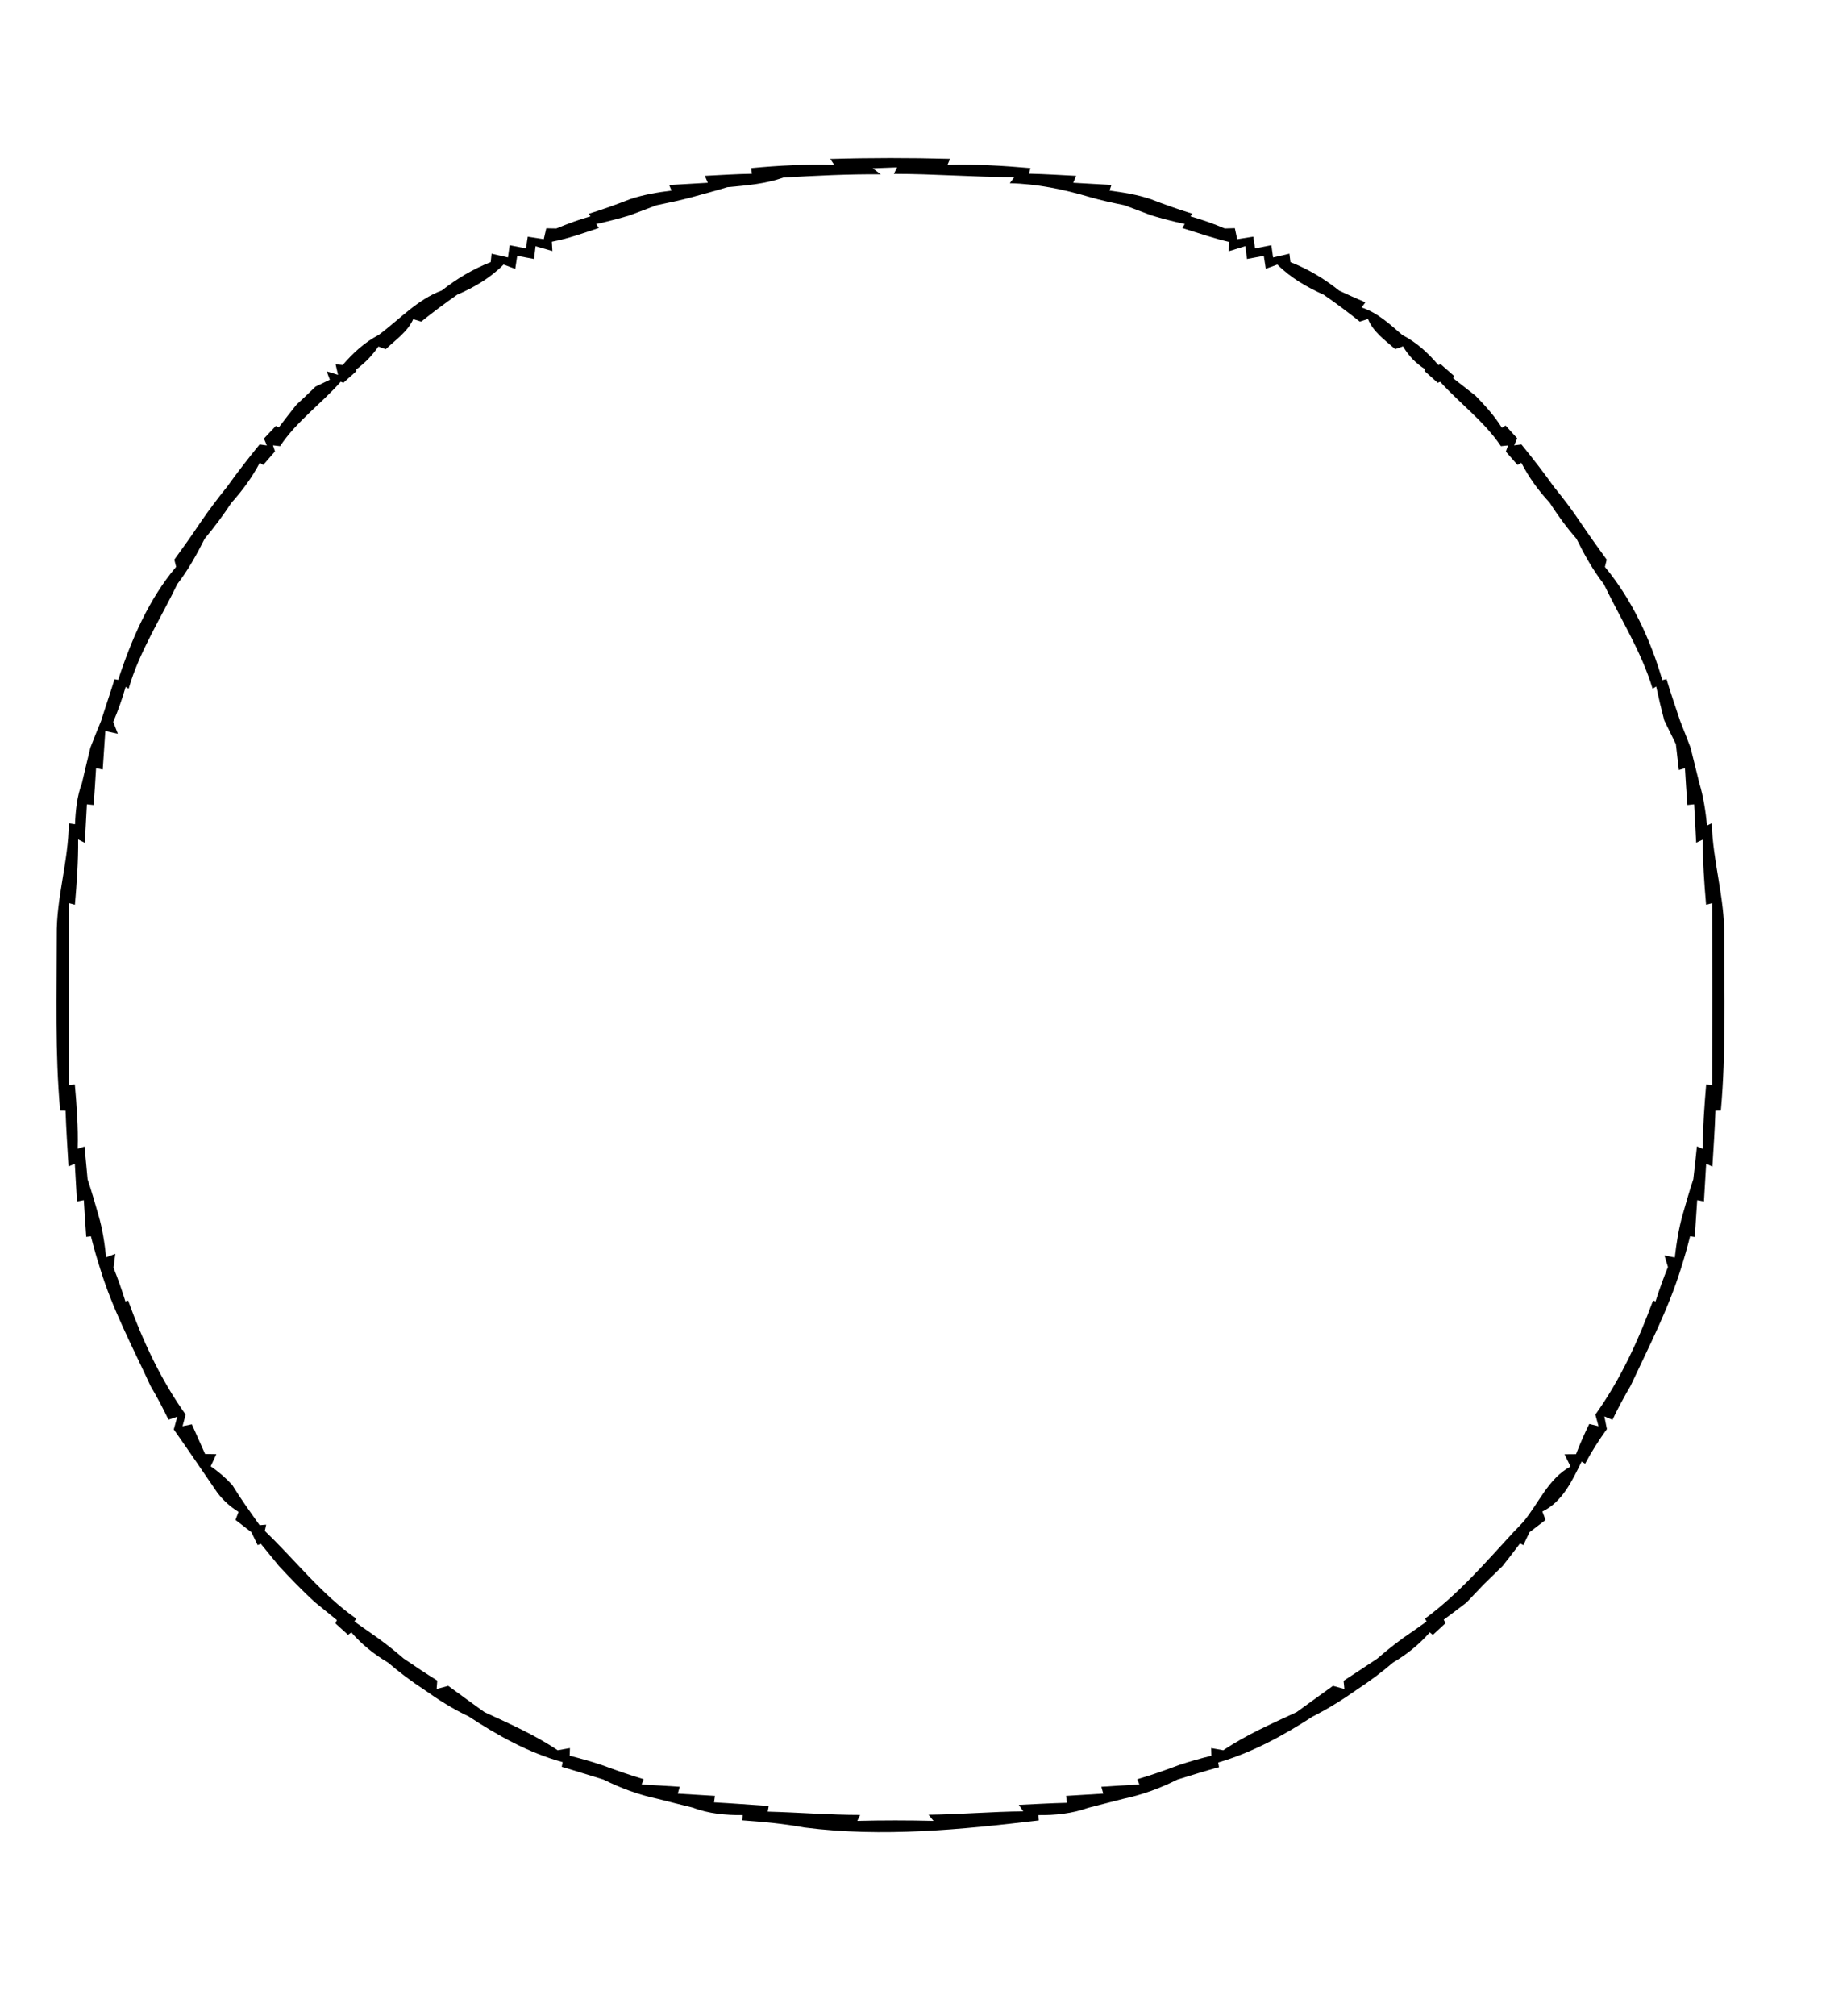 <?xml version="1.0" encoding="UTF-8" ?>
<!DOCTYPE svg PUBLIC "-//W3C//DTD SVG 1.1//EN" "http://www.w3.org/Graphics/SVG/1.1/DTD/svg11.dtd">
<svg width="203pt" height="224pt" viewBox="0 0 203 224" version="1.1" xmlns="http://www.w3.org/2000/svg">
<g id="#fafafaff">
</g>
<g id="#000000ff">
<path fill="#000000" opacity="1.00" d=" M 92.30 17.66 C 96.74 17.53 101.18 17.53 105.62 17.65 L 105.33 18.32 C 108.41 18.23 111.49 18.41 114.56 18.68 L 114.39 19.30 C 116.14 19.34 117.89 19.45 119.64 19.54 L 119.31 20.31 C 120.72 20.39 122.14 20.47 123.56 20.55 L 123.35 21.18 C 124.89 21.38 126.44 21.63 127.93 22.13 C 129.45 22.72 130.99 23.27 132.56 23.75 L 132.34 24.04 C 133.64 24.41 134.91 24.86 136.16 25.39 C 136.44 25.38 137.00 25.36 137.28 25.36 L 137.54 26.58 C 137.99 26.51 138.88 26.37 139.33 26.30 L 139.53 27.60 C 139.98 27.51 140.89 27.33 141.34 27.25 L 141.53 28.61 C 141.99 28.51 142.89 28.30 143.35 28.19 L 143.46 29.13 C 145.42 29.90 147.24 30.98 148.88 32.30 C 149.84 32.75 150.81 33.18 151.79 33.60 L 151.37 34.17 C 153.15 34.75 154.51 36.03 155.90 37.23 C 157.47 38.04 158.77 39.22 159.90 40.57 L 160.17 40.48 C 160.53 40.80 161.27 41.44 161.63 41.76 L 161.55 42.03 C 162.38 42.68 163.21 43.33 164.04 43.98 C 165.11 45.08 166.15 46.22 166.97 47.54 L 167.38 47.29 C 167.70 47.64 168.35 48.36 168.67 48.71 L 168.33 49.49 L 169.14 49.39 C 170.39 50.93 171.61 52.49 172.75 54.10 C 173.81 55.40 174.83 56.73 175.75 58.13 C 176.68 59.50 177.64 60.85 178.62 62.19 C 178.57 62.39 178.47 62.80 178.42 63.00 C 181.41 66.60 183.51 71.10 184.80 75.58 L 185.27 75.47 C 185.73 77.03 186.27 78.56 186.78 80.10 C 187.17 81.09 187.56 82.08 187.94 83.08 C 188.27 84.38 188.58 85.69 188.91 87.00 C 189.38 88.54 189.61 90.14 189.78 91.74 L 190.30 91.48 C 190.41 95.69 191.73 99.76 191.69 103.98 C 191.68 110.46 191.89 116.96 191.31 123.42 L 190.71 123.43 C 190.64 125.50 190.50 127.57 190.37 129.64 L 189.68 129.32 C 189.60 130.72 189.52 132.11 189.43 133.51 L 188.68 133.37 C 188.59 134.73 188.50 136.10 188.41 137.46 L 187.89 137.38 C 187.59 138.60 187.24 139.81 186.86 141.01 C 185.45 145.53 183.27 149.73 181.27 154.01 C 180.55 155.24 179.87 156.49 179.26 157.78 L 178.36 157.40 C 178.43 157.75 178.57 158.46 178.64 158.81 C 177.75 160.04 176.93 161.32 176.22 162.66 L 175.83 162.42 C 174.79 164.53 173.71 166.89 171.47 167.97 C 171.55 168.20 171.73 168.67 171.82 168.91 C 171.37 169.25 170.48 169.93 170.03 170.28 C 169.87 170.63 169.53 171.34 169.36 171.70 L 168.98 171.52 C 168.35 172.36 167.71 173.19 167.05 174.02 C 166.37 174.68 165.69 175.34 165.01 176.01 C 164.35 176.69 163.70 177.38 163.05 178.07 C 162.21 178.72 161.36 179.36 160.50 179.99 L 160.71 180.37 C 160.36 180.70 159.65 181.35 159.29 181.68 L 158.95 181.40 C 157.78 182.74 156.40 183.85 154.87 184.75 C 153.60 185.84 152.25 186.84 150.85 187.76 C 149.28 188.87 147.64 189.89 145.92 190.76 C 142.66 192.87 139.18 194.77 135.43 195.86 L 135.52 196.38 C 133.96 196.80 132.43 197.29 130.89 197.76 C 128.99 198.72 126.99 199.45 124.91 199.89 C 123.60 200.24 122.28 200.55 120.97 200.90 C 119.19 201.54 117.31 201.73 115.43 201.71 L 115.49 202.30 C 106.87 203.32 98.14 204.19 89.46 203.09 C 87.17 202.67 84.84 202.45 82.51 202.29 L 82.57 201.71 C 80.69 201.72 78.80 201.56 77.03 200.88 C 75.71 200.55 74.39 200.23 73.08 199.89 C 71.00 199.45 69.00 198.71 67.10 197.76 C 65.55 197.30 64.00 196.79 62.45 196.34 L 62.55 195.82 C 58.80 194.80 55.33 192.86 52.10 190.74 C 50.36 189.92 48.73 188.89 47.16 187.77 C 45.75 186.86 44.41 185.84 43.13 184.75 C 41.60 183.85 40.22 182.74 39.06 181.40 L 38.69 181.67 C 38.34 181.35 37.64 180.72 37.29 180.40 L 37.45 180.03 C 36.61 179.35 35.78 178.67 34.94 177.99 C 33.57 176.72 32.27 175.38 31.00 174.01 C 30.33 173.19 29.66 172.38 29.00 171.56 L 28.64 171.70 C 28.47 171.34 28.13 170.63 27.95 170.27 C 27.51 169.93 26.63 169.25 26.18 168.90 C 26.27 168.68 26.43 168.23 26.52 168.01 C 25.61 167.45 24.83 166.75 24.18 165.90 C 22.56 163.55 20.97 161.18 19.32 158.85 C 19.42 158.50 19.61 157.79 19.71 157.43 L 18.73 157.77 C 18.12 156.49 17.45 155.23 16.73 154.01 C 14.76 149.71 12.52 145.53 11.14 141.00 C 10.76 139.80 10.41 138.60 10.11 137.39 L 9.59 137.45 C 9.49 136.09 9.40 134.73 9.32 133.37 L 8.56 133.51 C 8.48 132.12 8.40 130.72 8.32 129.33 L 7.62 129.62 C 7.50 127.56 7.36 125.49 7.29 123.43 L 6.69 123.42 C 6.11 116.96 6.31 110.47 6.31 103.99 C 6.25 99.77 7.62 95.71 7.65 91.50 C 7.82 91.53 8.17 91.57 8.34 91.60 C 8.41 90.05 8.56 88.49 9.11 87.03 C 9.43 85.71 9.72 84.39 10.05 83.08 C 10.44 82.08 10.83 81.09 11.24 80.11 C 11.72 78.56 12.26 77.03 12.73 75.48 L 13.14 75.55 C 14.59 71.11 16.54 66.58 19.58 62.99 C 19.53 62.79 19.43 62.39 19.38 62.19 C 20.36 60.85 21.32 59.50 22.24 58.12 C 23.18 56.74 24.19 55.40 25.24 54.10 C 26.39 52.49 27.61 50.93 28.86 49.39 L 29.67 49.50 L 29.34 48.74 C 29.67 48.39 30.33 47.69 30.66 47.34 L 31.00 47.49 C 31.64 46.64 32.30 45.80 32.96 44.97 C 33.67 44.32 34.38 43.65 35.07 42.97 C 35.47 42.78 36.27 42.39 36.67 42.20 L 36.32 41.27 L 37.58 41.66 L 37.31 40.48 L 38.09 40.57 C 39.24 39.24 40.53 38.04 42.10 37.22 C 44.40 35.52 46.38 33.29 49.12 32.28 C 50.77 30.98 52.58 29.90 54.55 29.13 L 54.65 28.19 C 55.10 28.29 56.01 28.51 56.47 28.61 L 56.66 27.25 C 57.11 27.33 58.02 27.51 58.47 27.60 L 58.67 26.30 C 59.12 26.37 60.01 26.51 60.45 26.58 L 60.73 25.37 C 61.01 25.37 61.57 25.39 61.85 25.39 C 63.09 24.87 64.35 24.41 65.65 24.04 L 65.44 23.76 C 67.01 23.27 68.55 22.72 70.08 22.12 C 71.56 21.63 73.11 21.37 74.66 21.18 L 74.39 20.56 C 75.82 20.47 77.25 20.39 78.69 20.31 L 78.36 19.54 C 80.10 19.45 81.84 19.34 83.59 19.31 L 83.51 18.68 C 86.58 18.39 89.66 18.23 92.75 18.33 L 92.30 17.66 M 87.10 19.73 C 85.09 20.44 82.96 20.61 80.86 20.80 C 79.56 21.20 78.24 21.55 76.93 21.91 C 75.63 22.26 74.31 22.54 72.98 22.81 C 71.99 23.18 71.00 23.55 70.01 23.93 C 68.78 24.30 67.53 24.62 66.28 24.90 L 66.58 25.33 C 64.86 25.90 63.14 26.53 61.35 26.86 L 61.41 27.90 C 60.94 27.77 60.01 27.50 59.54 27.36 L 59.37 28.78 C 58.90 28.69 57.97 28.52 57.50 28.43 L 57.28 29.88 C 56.95 29.76 56.31 29.52 55.98 29.40 C 54.52 30.88 52.73 31.93 50.83 32.75 C 49.47 33.70 48.13 34.70 46.83 35.74 C 46.60 35.67 46.16 35.54 45.94 35.47 C 45.30 36.89 43.97 37.77 42.88 38.81 C 42.68 38.74 42.27 38.58 42.07 38.51 C 41.39 39.49 40.58 40.34 39.61 41.05 L 39.63 41.24 C 39.26 41.56 38.53 42.21 38.17 42.54 L 37.88 42.42 C 35.71 44.89 32.97 46.81 31.14 49.58 L 30.35 49.49 L 30.57 50.17 C 30.24 50.54 29.59 51.29 29.26 51.67 L 28.88 51.43 C 28.03 53.04 26.95 54.52 25.73 55.87 C 24.81 57.26 23.82 58.60 22.75 59.87 C 21.87 61.63 20.91 63.35 19.71 64.91 C 17.86 68.76 15.49 72.40 14.30 76.53 L 13.97 76.33 C 13.59 77.65 13.13 78.95 12.59 80.23 L 13.10 81.54 C 12.75 81.46 12.05 81.31 11.71 81.24 C 11.62 82.67 11.52 84.09 11.42 85.52 L 10.68 85.37 C 10.60 86.74 10.51 88.10 10.41 89.46 L 9.66 89.38 C 9.58 90.81 9.51 92.24 9.43 93.66 L 8.69 93.29 C 8.71 95.71 8.54 98.13 8.33 100.54 L 7.65 100.36 C 7.64 107.11 7.63 113.86 7.65 120.61 L 8.32 120.51 C 8.53 122.88 8.71 125.26 8.64 127.65 C 8.83 127.59 9.21 127.47 9.40 127.41 C 9.48 128.32 9.65 130.14 9.74 131.05 C 10.18 132.36 10.55 133.68 10.94 135.01 C 11.39 136.55 11.63 138.13 11.80 139.72 L 12.82 139.33 C 12.77 139.72 12.67 140.49 12.62 140.88 C 13.11 142.11 13.55 143.36 13.94 144.62 L 14.24 144.52 C 15.85 148.96 17.88 153.35 20.64 157.20 C 20.55 157.52 20.38 158.17 20.29 158.49 L 21.33 158.28 C 21.82 159.38 22.31 160.48 22.80 161.58 L 24.05 161.60 C 23.90 161.94 23.58 162.61 23.42 162.95 C 24.30 163.54 25.10 164.24 25.82 165.02 C 26.76 166.56 27.82 168.02 28.86 169.49 L 29.59 169.43 L 29.44 170.13 C 32.83 173.36 35.72 177.16 39.60 179.87 L 39.40 180.19 C 39.77 180.45 40.50 180.97 40.87 181.23 C 42.26 182.17 43.60 183.19 44.87 184.30 C 46.10 185.14 47.34 185.97 48.61 186.76 L 48.54 187.69 C 48.86 187.60 49.50 187.43 49.83 187.34 C 51.16 188.32 52.51 189.29 53.85 190.26 C 56.63 191.55 59.45 192.78 62.00 194.50 C 62.34 194.44 63.02 194.32 63.36 194.26 L 63.33 195.11 C 64.54 195.41 65.74 195.75 66.93 196.15 C 68.46 196.71 70.00 197.26 71.56 197.72 L 71.33 198.31 C 72.74 198.38 74.16 198.47 75.57 198.56 L 75.35 199.32 C 76.72 199.40 78.10 199.48 79.48 199.57 L 79.38 200.29 C 81.41 200.40 83.43 200.56 85.46 200.69 L 85.35 201.32 C 88.77 201.41 92.19 201.69 95.62 201.69 L 95.31 202.35 C 98.13 202.28 100.96 202.28 103.78 202.35 L 103.23 201.67 C 106.74 201.63 110.24 201.32 113.76 201.29 L 113.26 200.57 C 115.04 200.49 116.82 200.38 118.61 200.34 L 118.52 199.57 C 119.89 199.48 121.27 199.40 122.65 199.32 L 122.44 198.56 C 123.85 198.47 125.26 198.38 126.67 198.31 L 126.43 197.72 C 128.00 197.27 129.53 196.72 131.05 196.15 C 132.24 195.75 133.45 195.41 134.67 195.11 L 134.65 194.26 C 134.99 194.32 135.66 194.44 136.00 194.50 C 138.55 192.78 141.37 191.55 144.15 190.26 C 145.49 189.28 146.84 188.32 148.19 187.34 C 148.50 187.43 149.14 187.60 149.46 187.69 L 149.37 186.78 C 150.63 185.97 151.87 185.14 153.12 184.31 C 154.39 183.20 155.72 182.17 157.12 181.24 C 157.49 180.97 158.23 180.45 158.60 180.19 L 158.42 179.87 C 162.14 177.14 165.15 173.63 168.26 170.26 C 168.54 169.98 169.08 169.41 169.35 169.12 C 171.07 167.05 172.13 164.30 174.60 162.97 C 174.43 162.63 174.10 161.95 173.93 161.61 L 175.21 161.60 C 175.65 160.45 176.14 159.34 176.68 158.24 L 177.71 158.49 C 177.62 158.17 177.45 157.53 177.36 157.20 C 180.12 153.35 182.14 148.97 183.77 144.53 L 184.05 144.62 C 184.46 143.32 184.92 142.05 185.43 140.80 C 185.33 140.48 185.14 139.83 185.04 139.51 L 186.19 139.74 C 186.37 138.14 186.62 136.55 187.06 135.00 C 187.44 133.68 187.81 132.35 188.25 131.04 C 188.39 129.82 188.53 128.61 188.65 127.39 L 189.31 127.67 C 189.30 125.28 189.48 122.89 189.68 120.51 L 190.35 120.61 C 190.37 113.86 190.35 107.11 190.35 100.36 L 189.67 100.54 C 189.46 98.13 189.29 95.72 189.31 93.30 L 188.57 93.65 C 188.49 92.23 188.42 90.81 188.34 89.38 L 187.59 89.46 C 187.49 88.10 187.40 86.74 187.32 85.37 L 186.64 85.57 C 186.56 84.85 186.39 83.41 186.31 82.69 C 185.88 81.81 185.45 80.93 185.02 80.06 C 184.69 78.80 184.39 77.55 184.12 76.29 L 183.72 76.53 C 182.48 72.41 180.15 68.76 178.30 64.91 C 177.08 63.35 176.13 61.63 175.26 59.87 C 174.16 58.61 173.17 57.26 172.27 55.85 C 171.03 54.52 169.96 53.04 169.13 51.43 L 168.71 51.67 C 168.39 51.30 167.74 50.56 167.41 50.19 L 167.65 49.50 L 166.86 49.58 C 165.01 46.83 162.32 44.86 160.11 42.43 L 159.83 42.54 C 159.47 42.22 158.74 41.56 158.38 41.24 L 158.41 41.02 C 157.39 40.37 156.58 39.53 155.98 38.49 C 155.76 38.57 155.32 38.72 155.11 38.80 C 153.97 37.80 152.67 36.90 152.08 35.45 C 151.85 35.52 151.40 35.67 151.17 35.74 C 149.87 34.70 148.54 33.71 147.17 32.76 C 145.28 31.91 143.48 30.87 142.01 29.40 C 141.69 29.52 141.04 29.76 140.72 29.87 L 140.50 28.43 C 140.03 28.52 139.10 28.69 138.63 28.78 L 138.45 27.35 C 137.98 27.50 137.05 27.78 136.58 27.93 L 136.67 26.89 C 134.89 26.48 133.18 25.88 131.44 25.34 L 131.71 24.89 C 130.45 24.62 129.21 24.30 127.99 23.93 C 127.00 23.55 126.01 23.18 125.02 22.81 C 123.70 22.54 122.38 22.26 121.08 21.88 C 118.21 21.03 115.26 20.43 112.26 20.36 L 112.76 19.69 C 108.30 19.68 103.84 19.32 99.37 19.32 L 99.73 18.60 L 97.02 18.70 L 97.92 19.37 C 94.31 19.34 90.71 19.52 87.10 19.73 Z" />
</g>
</svg>

